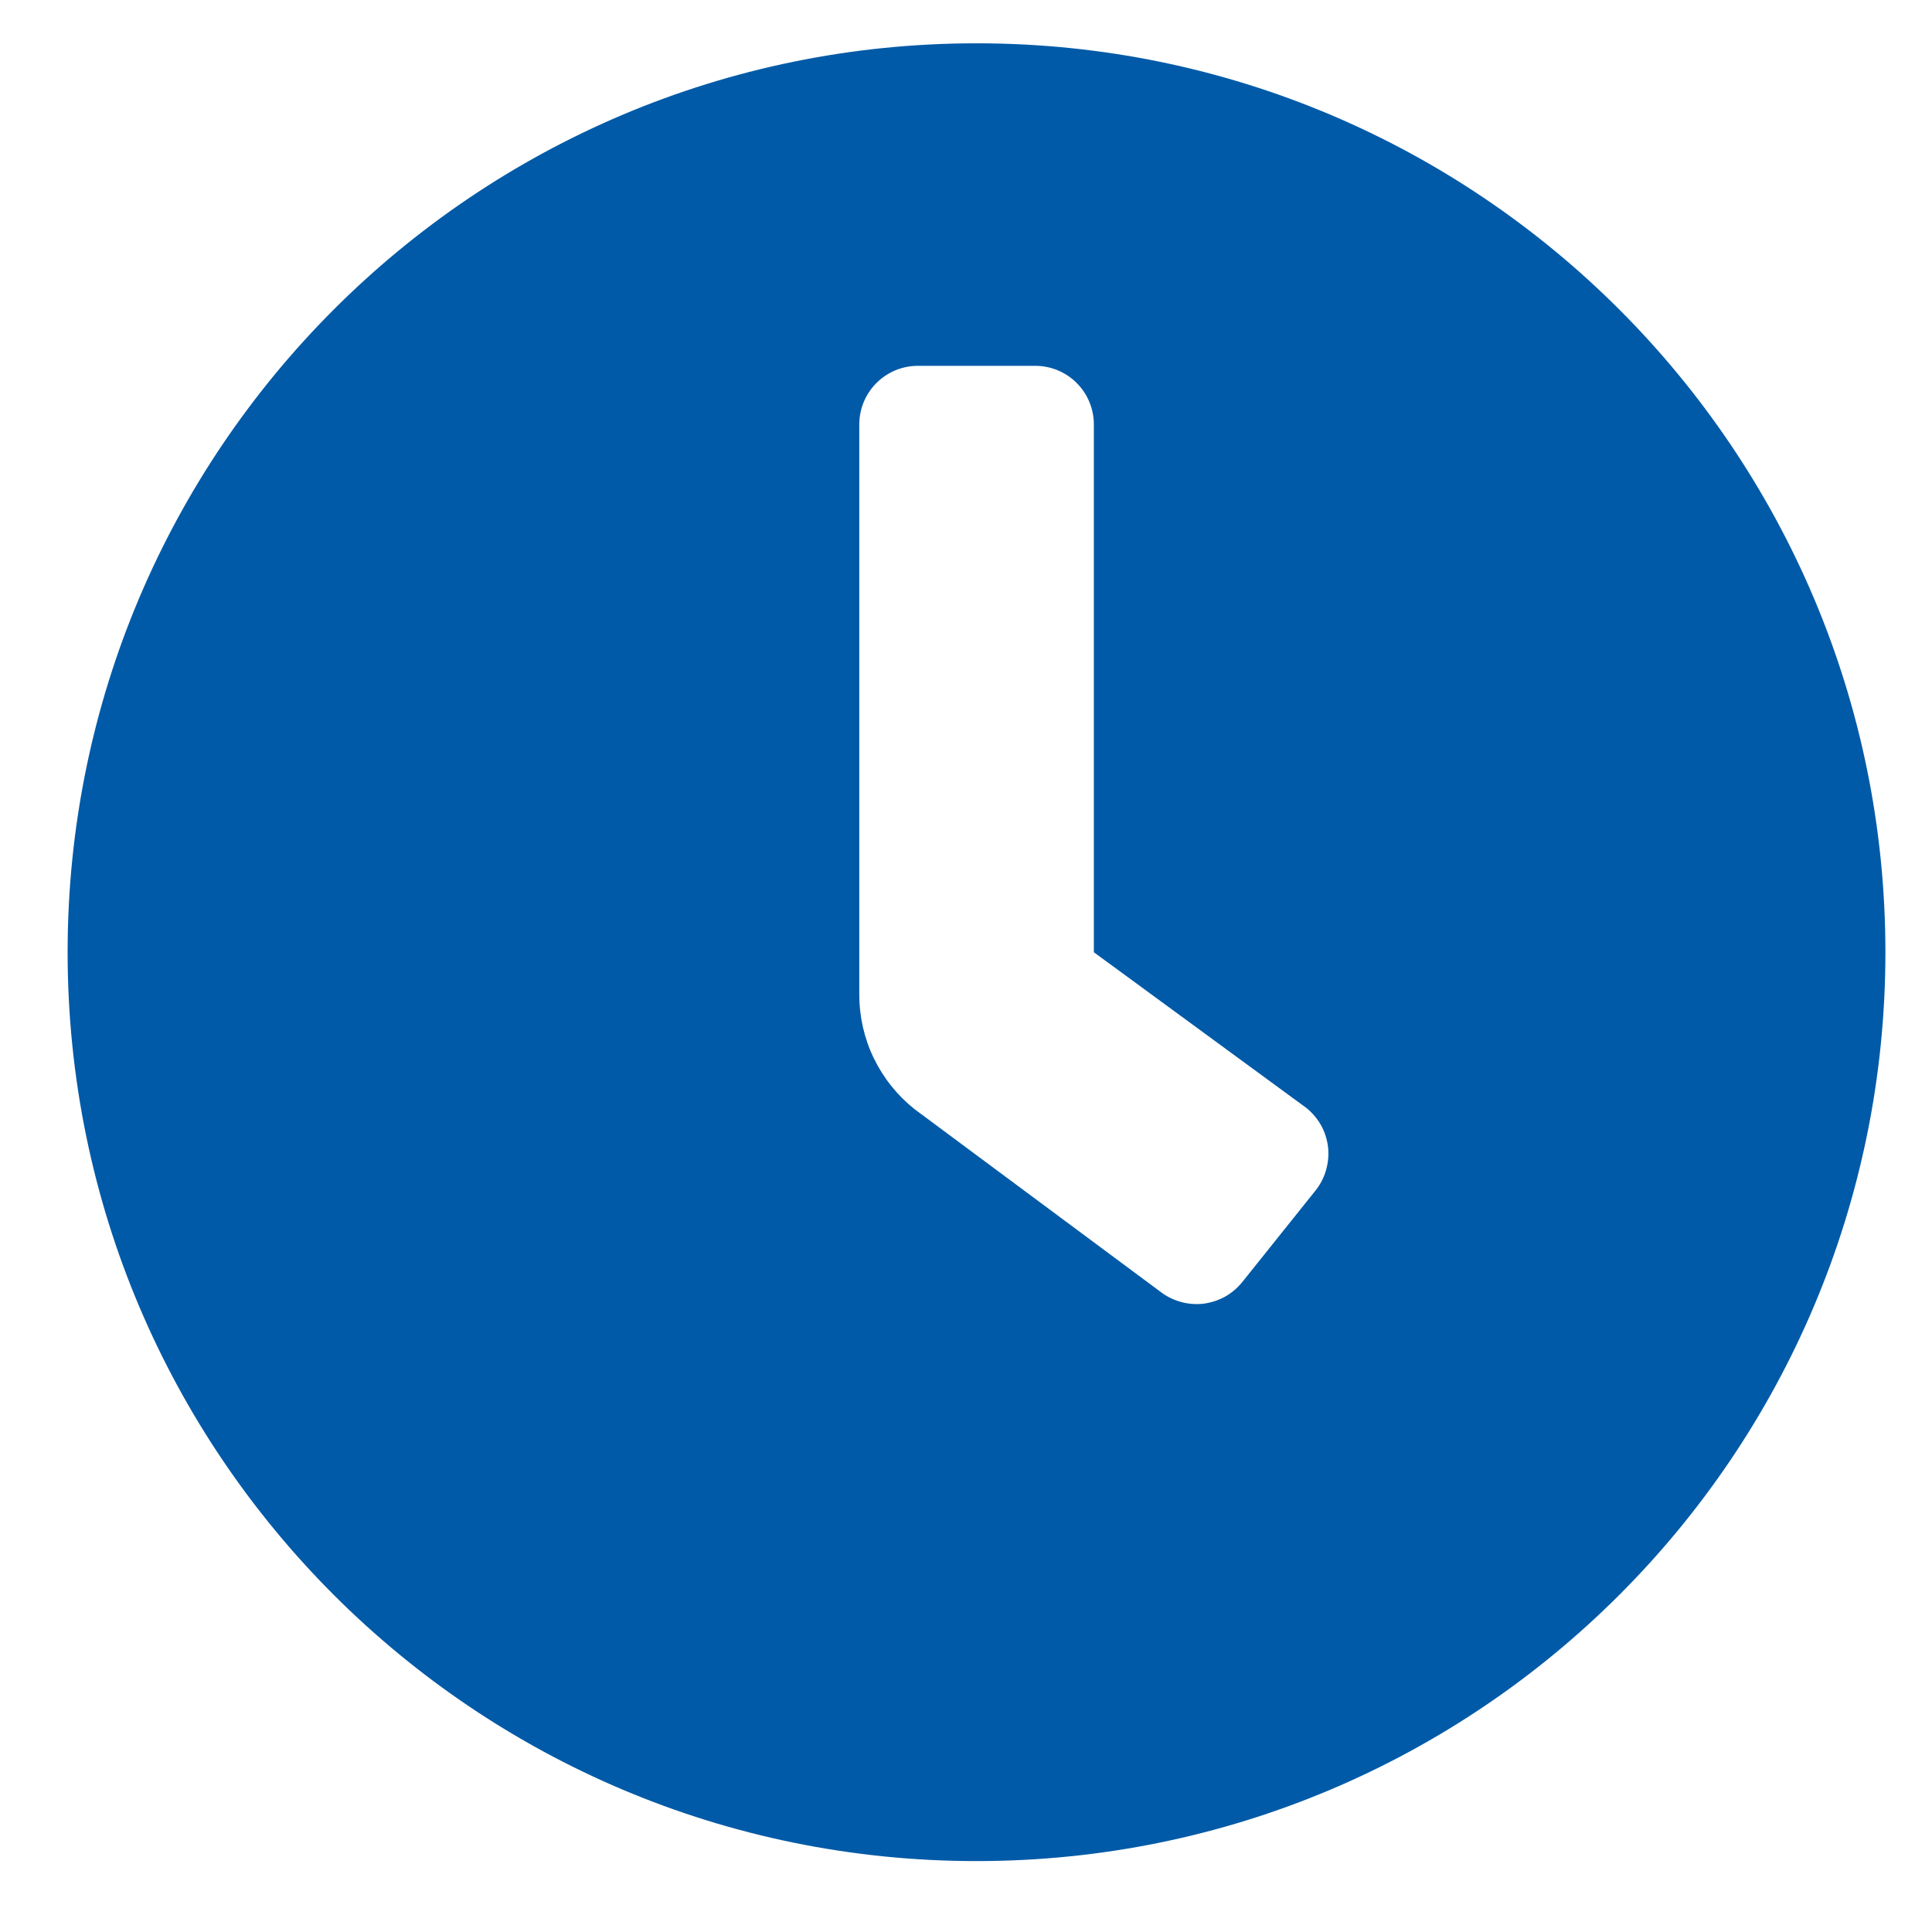 <svg width="17" height="17" viewBox="0 0 17 17" fill="none" xmlns="http://www.w3.org/2000/svg">
<path d="M8.593 0.381C4.175 0.381 0.595 3.961 0.595 8.379C0.595 12.797 4.175 16.376 8.593 16.376C13.011 16.376 16.59 12.797 16.59 8.379C16.59 3.961 13.011 0.381 8.593 0.381ZM11.576 10.475L10.931 11.281C10.888 11.334 10.836 11.378 10.777 11.411C10.717 11.443 10.652 11.464 10.585 11.472C10.517 11.479 10.449 11.473 10.384 11.454C10.319 11.435 10.258 11.404 10.205 11.362L8.045 9.758C7.894 9.637 7.772 9.484 7.688 9.31C7.604 9.136 7.561 8.945 7.561 8.751V3.735C7.561 3.598 7.615 3.467 7.712 3.37C7.809 3.273 7.94 3.219 8.077 3.219H9.109C9.246 3.219 9.377 3.273 9.474 3.37C9.571 3.467 9.625 3.598 9.625 3.735V8.379L11.495 9.749C11.548 9.792 11.592 9.844 11.625 9.903C11.658 9.963 11.678 10.028 11.686 10.095C11.693 10.163 11.687 10.231 11.668 10.296C11.65 10.361 11.618 10.422 11.576 10.475Z" fill="#005AA7"/>
</svg>
